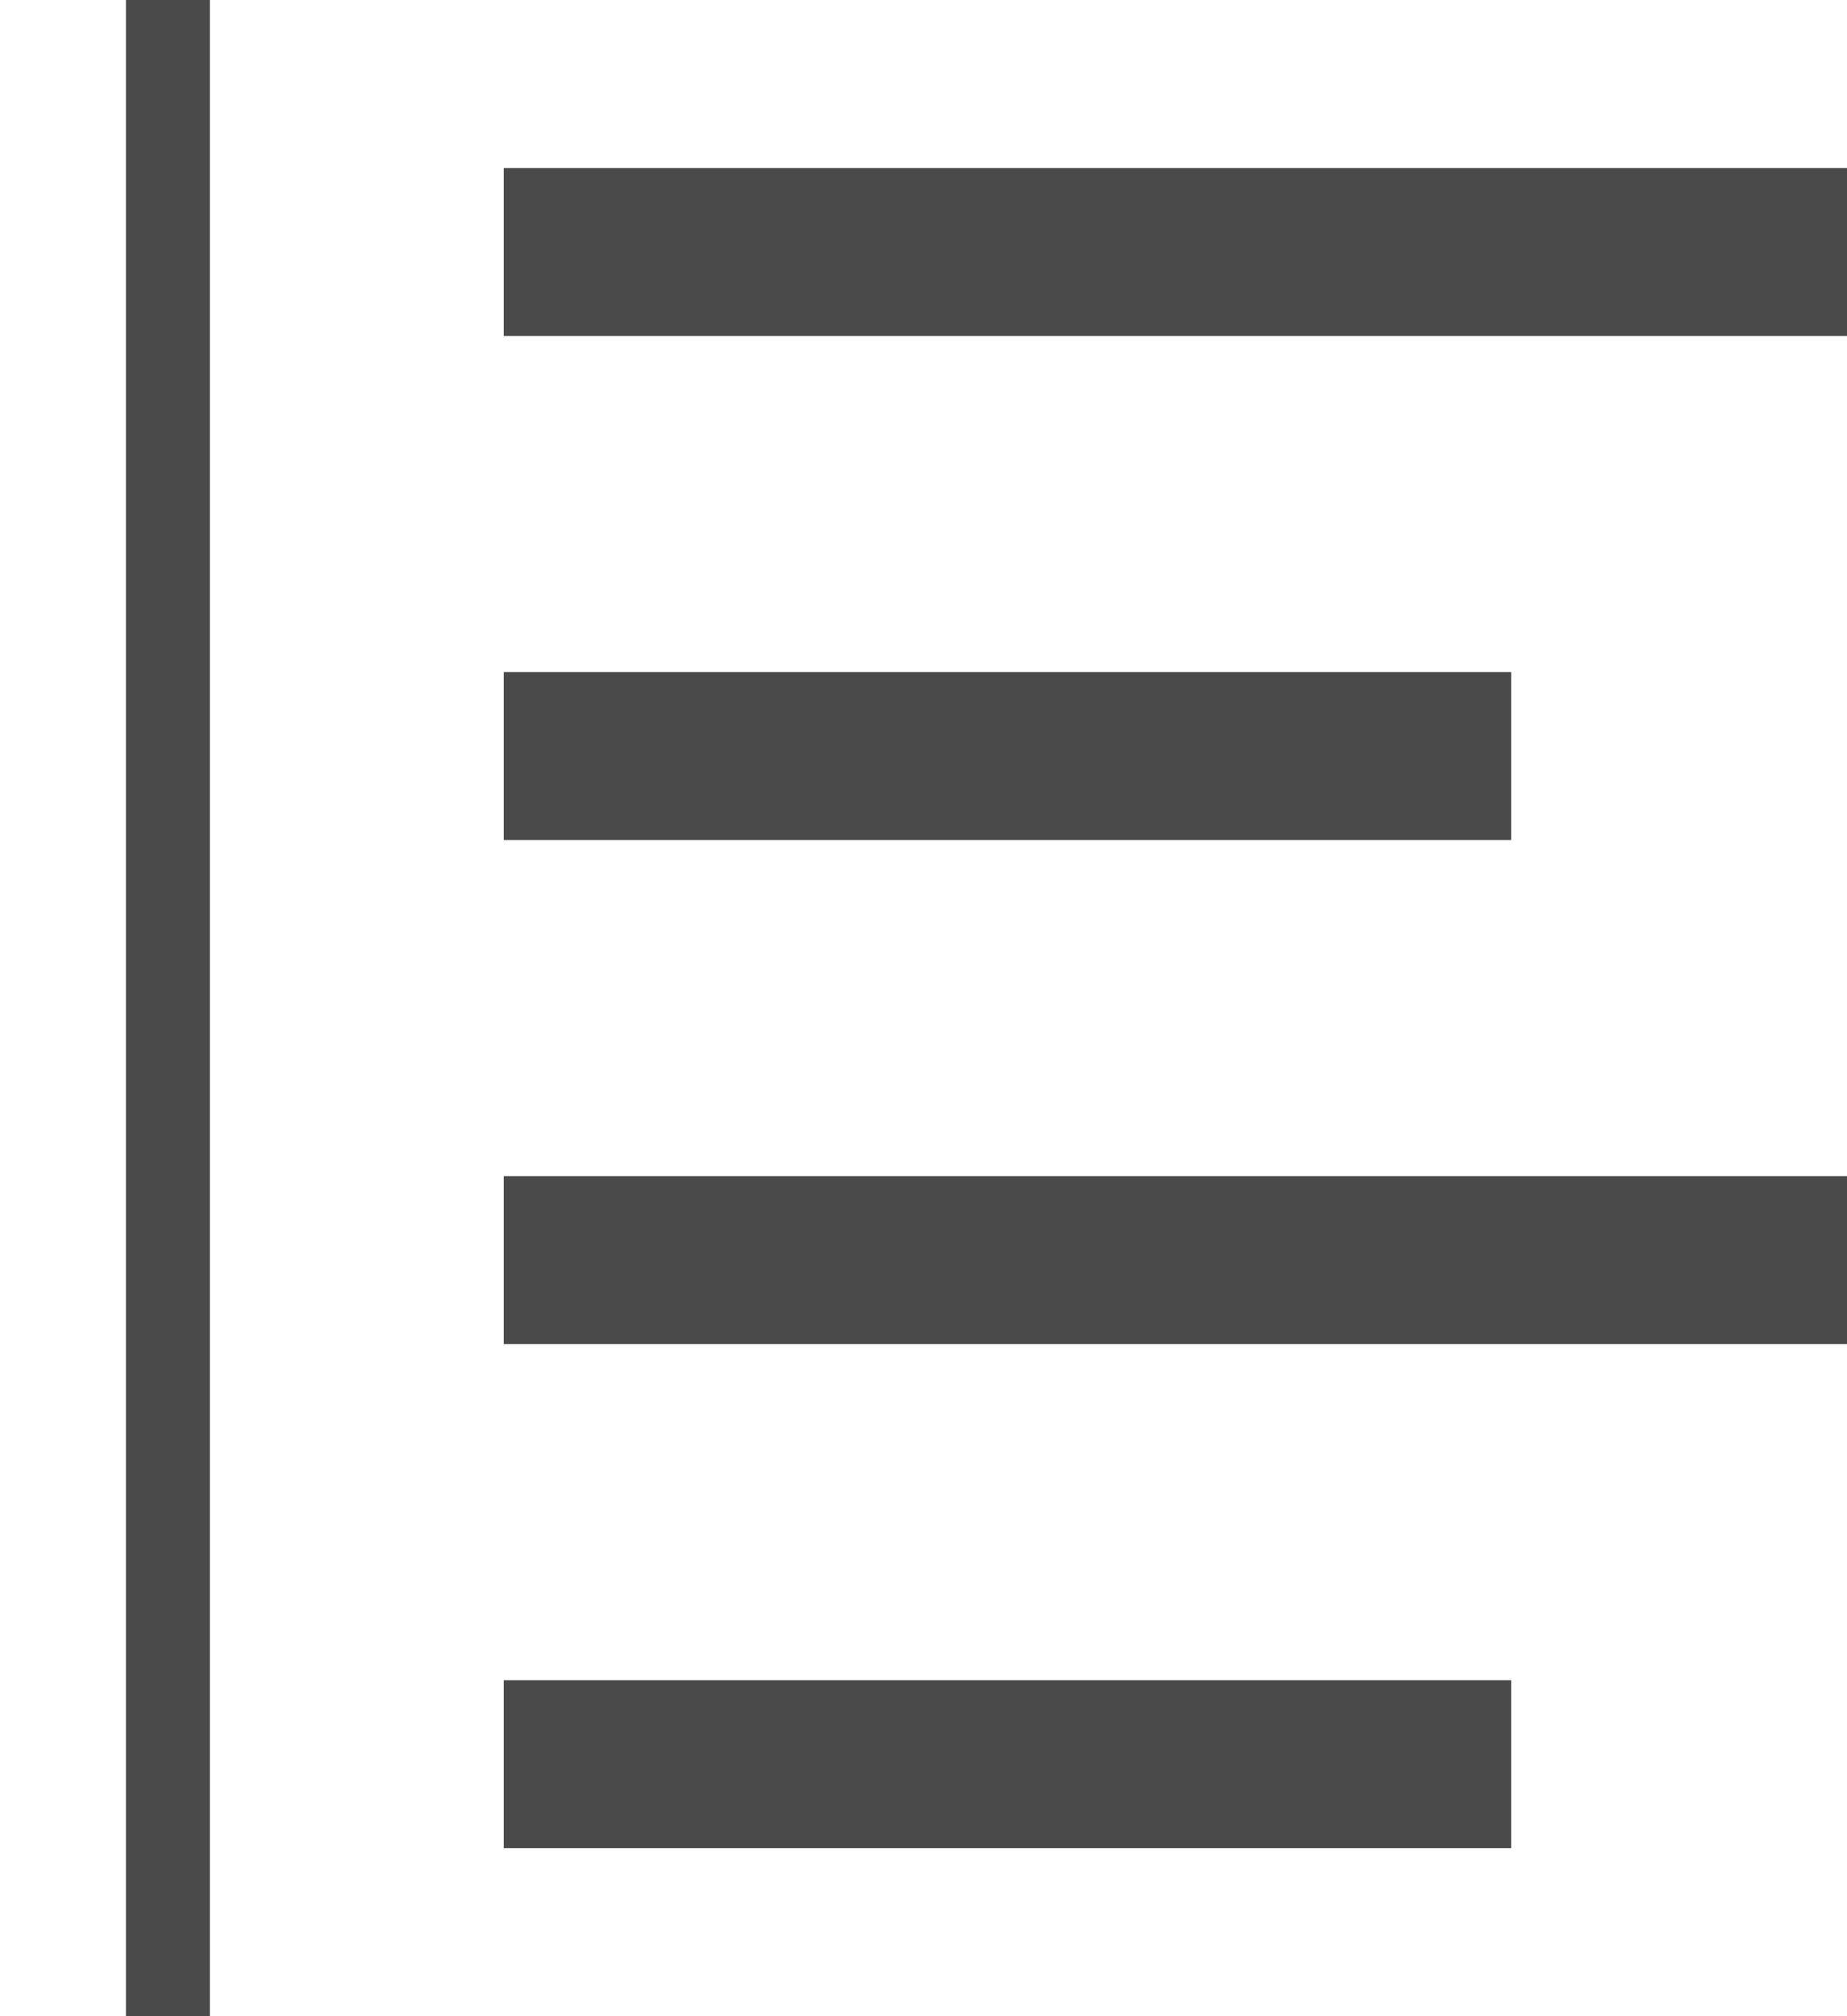 <?xml version="1.0" encoding="UTF-8"?>
<svg width="11px" height="12px" viewBox="0 0 11 12" version="1.1" xmlns="http://www.w3.org/2000/svg" xmlns:xlink="http://www.w3.org/1999/xlink">
    <!-- Generator: Sketch 47.1 (45422) - http://www.bohemiancoding.com/sketch -->
    <title>Retrait Left</title>
    <desc>Created with Sketch.</desc>
    <defs></defs>
    <g id="Welcome" stroke="none" stroke-width="1" fill="none" fill-rule="evenodd">
        <g id="Paragraph" transform="translate(-104, -192)">
            <g id="Paragraph_bar" transform="translate(0, 88)">
                <g id="Default_Style" transform="translate(93, 17)">
                    <g id="Options" transform="translate(10, 56)">
                        <g id="Retrait" transform="translate(0, 31)">
                            <g id="Left" transform="translate(1, 0)">
                                <g id="Retrait-Left">
                                    <rect id="Rectangle-5" fill="#4A4A4A" x="3" y="1" width="8" height="1"></rect>
                                    <rect id="Rectangle-5-Copy" fill="#4A4A4A" x="3" y="4" width="6" height="1"></rect>
                                    <rect id="Rectangle-5-Copy-2" fill="#4A4A4A" x="3" y="7" width="8" height="1"></rect>
                                    <rect id="Rectangle-5-Copy-3" fill="#4A4A4A" x="3" y="10" width="6" height="1"></rect>
                                    <path d="M1,0 L1,12" id="Path-8" stroke="#4A4A4A" stroke-width="0.5"></path>
                                </g>
                            </g>
                        </g>
                    </g>
                </g>
            </g>
        </g>
    </g>
</svg>